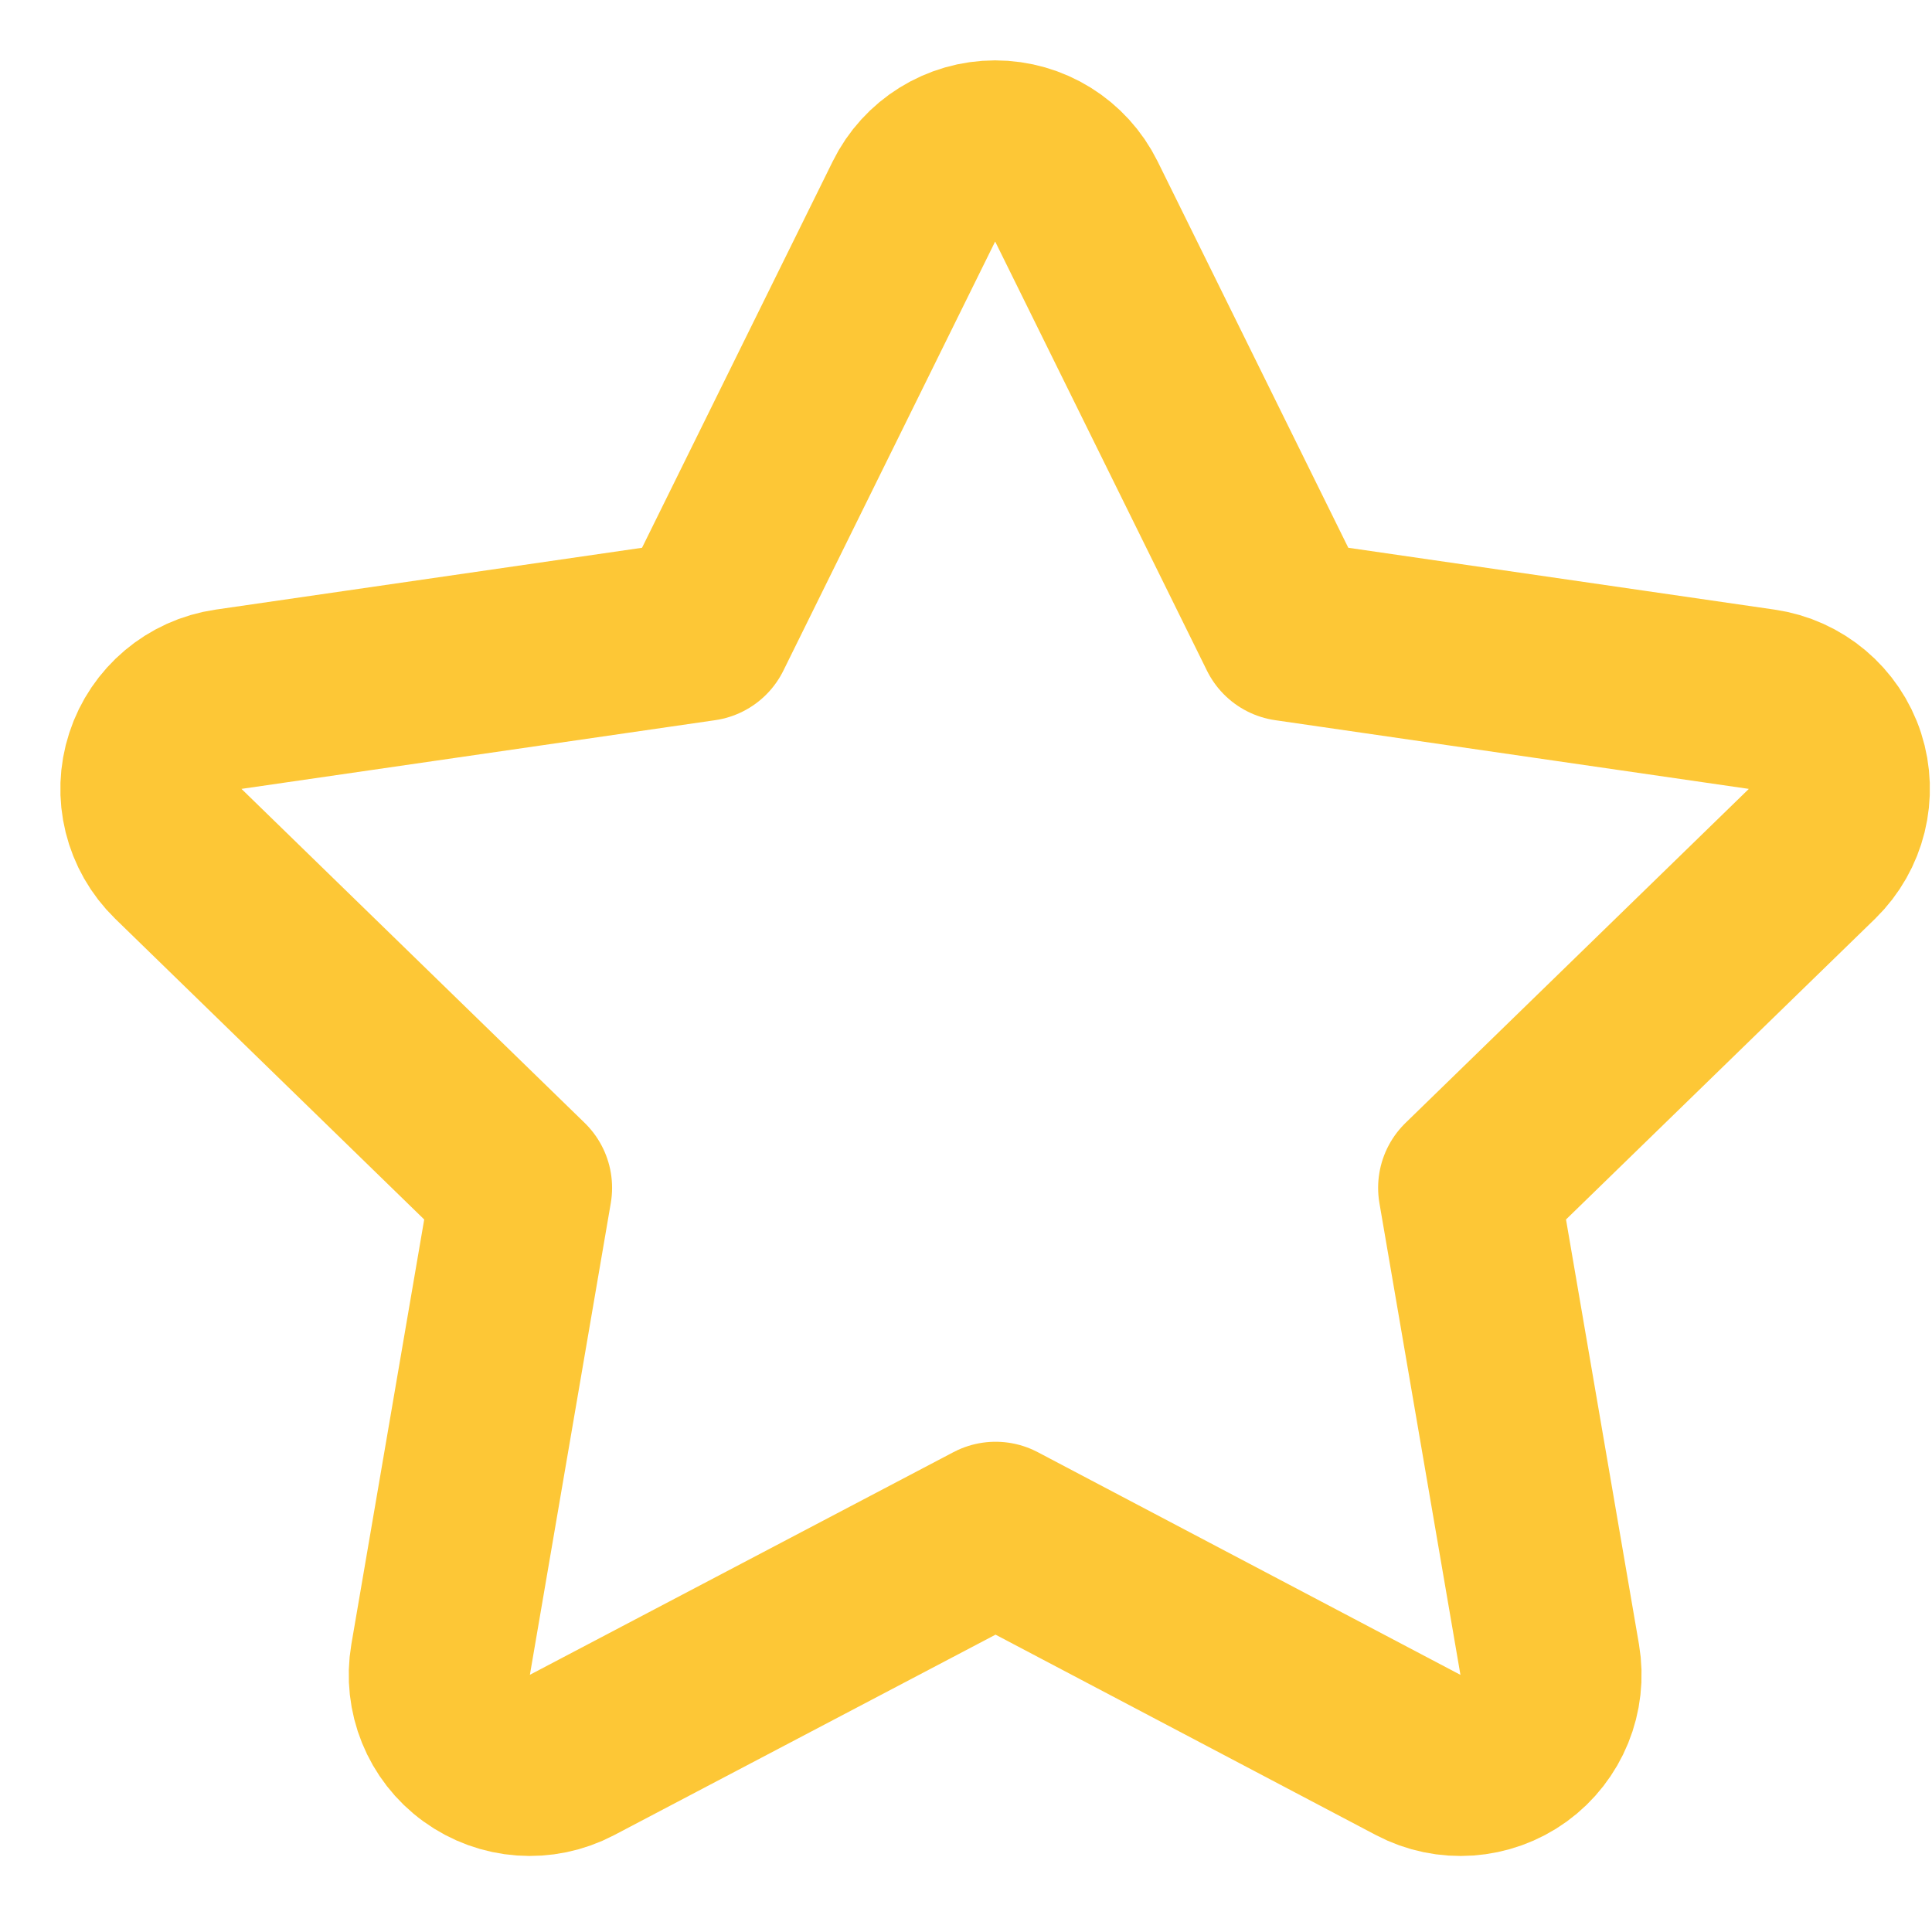 <svg width="16" height="16" viewBox="0 0 16 16" fill="none" xmlns="http://www.w3.org/2000/svg">
<path d="M3.649 13.744C3.601 14.025 3.716 14.31 3.947 14.477C4.178 14.645 4.484 14.667 4.737 14.534L8.245 12.69L11.745 14.534C11.997 14.667 12.304 14.645 12.535 14.478C12.766 14.31 12.882 14.025 12.834 13.744L12.163 9.837L15.006 7.071C15.21 6.871 15.284 6.573 15.196 6.301C15.108 6.03 14.873 5.832 14.59 5.791L10.668 5.222L8.914 1.668C8.787 1.412 8.527 1.25 8.241 1.25C7.956 1.25 7.695 1.412 7.569 1.668L5.815 5.222L1.892 5.791C1.61 5.832 1.375 6.03 1.287 6.301C1.198 6.573 1.272 6.871 1.477 7.071L4.319 9.837L3.649 13.744Z" stroke="#FDC736" stroke-width="1.5" stroke-linecap="round" stroke-linejoin="round"/>
</svg>
